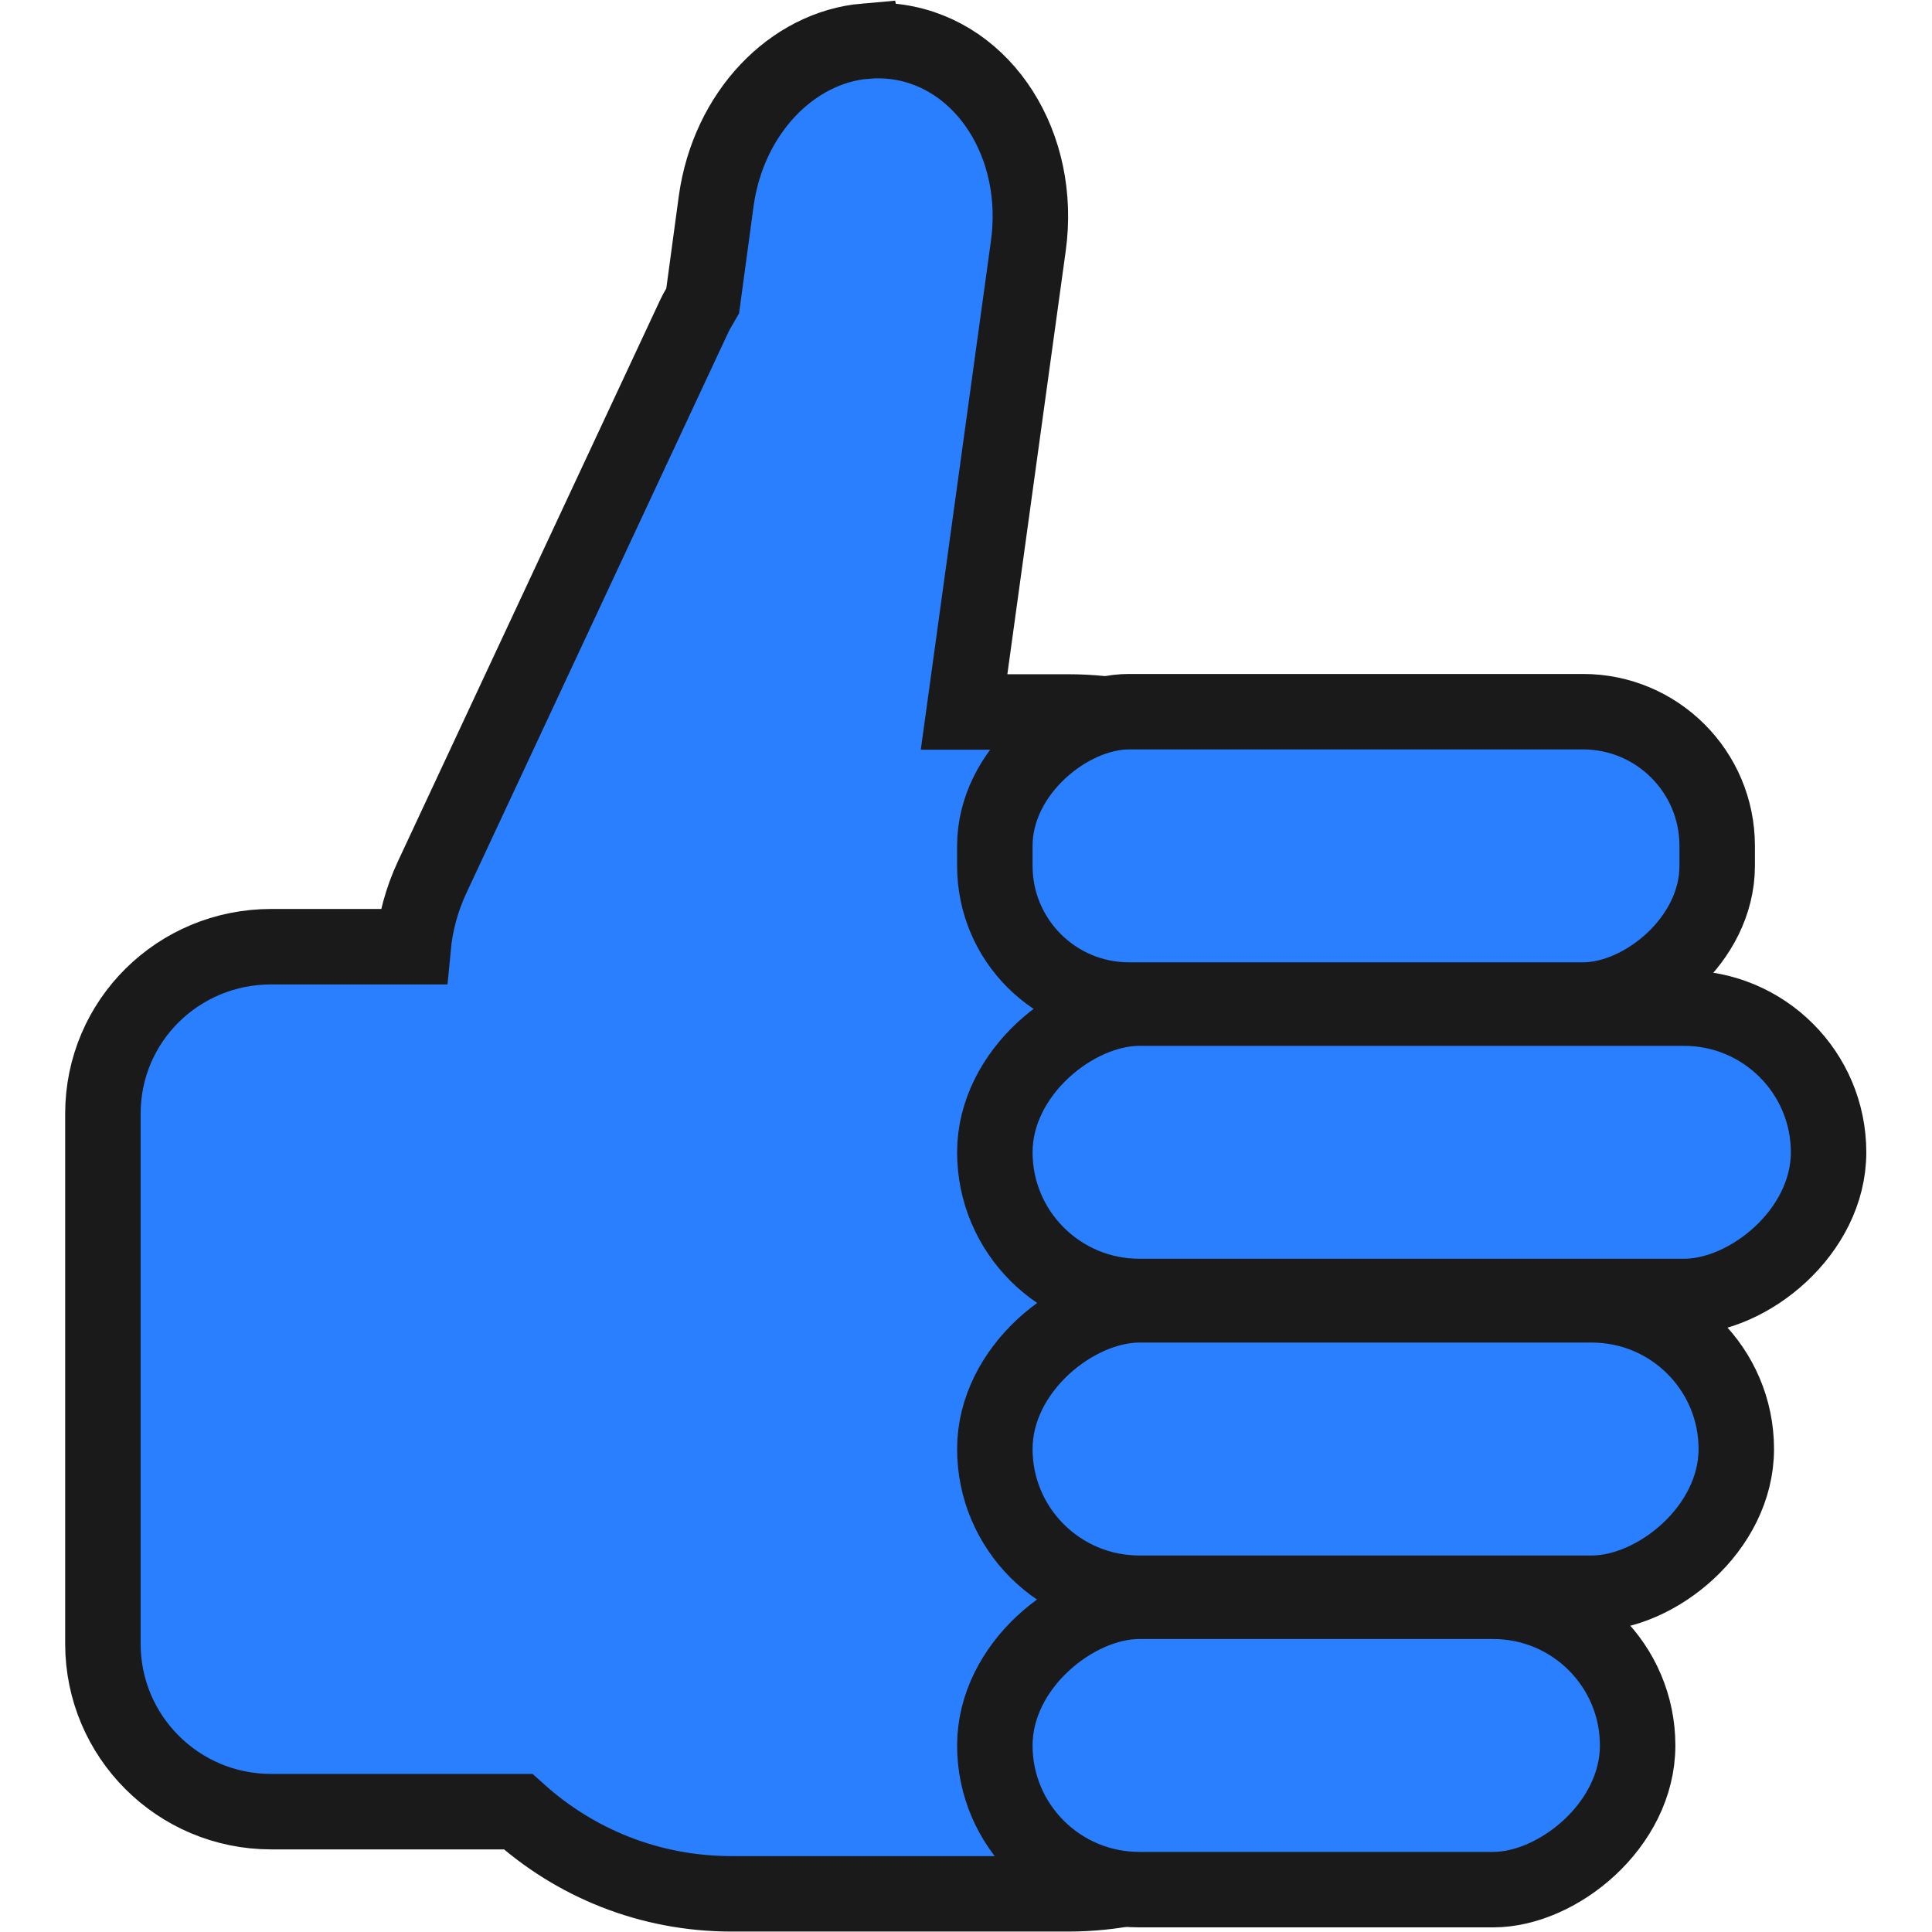 <?xml version="1.0" encoding="UTF-8" standalone="no"?>
<!-- Created with Inkscape (http://www.inkscape.org/) -->

<svg
   xmlns:dc="http://purl.org/dc/elements/1.1/"
   xmlns:cc="http://creativecommons.org/ns#"
   xmlns:rdf="http://www.w3.org/1999/02/22-rdf-syntax-ns#"
   xmlns:svg="http://www.w3.org/2000/svg"
   xmlns="http://www.w3.org/2000/svg"
   xmlns:sodipodi="http://sodipodi.sourceforge.net/DTD/sodipodi-0.dtd"
   xmlns:inkscape="http://www.inkscape.org/namespaces/inkscape"
   id="svg3336"
   sodipodi:docname="pouce.svg"
   viewBox="0 0 512 512"
   version="1.1"
   inkscape:version="0.92.2 2405546, 2018-03-11"
   width="512"
   height="512">
  <defs
     id="defs15" />
  <title
     id="title3408">personnage</title>
  <sodipodi:namedview
     id="base"
     bordercolor="#666666"
     inkscape:pageshadow="2"
     inkscape:window-y="24"
     pagecolor="#ffffff"
     inkscape:window-height="1032"
     inkscape:window-maximized="1"
     inkscape:zoom="0.49497475"
     inkscape:window-x="0"
     showgrid="false"
     borderopacity="1.0"
     inkscape:current-layer="layer1"
     inkscape:cx="83.545273"
     inkscape:cy="194.09951"
     inkscape:window-width="1920"
     inkscape:pageopacity="0.0"
     inkscape:document-units="px" />
  <g
     id="layer1"
     inkscape:label="Calque 1"
     inkscape:groupmode="layer"
     transform="translate(0,-540.4)">
    <g
       id="g841"
       transform="matrix(0.981,0,0,0.981,-11.211,16.037)"
       style="stroke-width:1.019;fill:#2a7fff;stroke:#1a1a1a">
      <path
         inkscape:connector-curvature="0"
         d="m 245.23,545.623 c -19.898,1.72 -37.014,19.42 -40.321,43.171 l -3.666,27.074 c -0.736,1.301 -1.552,2.519 -2.199,3.902 l -70.868,151.713 c -2.868,6.132 -4.545,12.564 -5.132,18.78 H 84.679 c -25.122,0 -45.453,20.049 -45.453,45.122 v 143.175 c 0,25.074 20.331,45.367 45.453,45.367 H 151.392 c 15.271,13.791 35.36,22.196 57.672,22.196 h 90.906 c 47.729,0 86.019,-38.216 86.019,-85.855 V 812.707 c 0,-47.639 -38.289,-85.855 -86.019,-85.855 H 271.867 L 289.217,600.997 c 3.78,-27.143 -11.81,-51.684 -35.189,-55.123 -2.922,-0.43 -5.955,-0.489 -8.797,-0.244 z"
         style="color:#000000;fill:#2a7fff;stroke:#1a1a1a;stroke-width:20.385;stroke-miterlimit:4;stroke-dasharray:none;enable-background:accumulate"
         id="rect9675" />
      <rect
         x="726.777"
         y="-475.314"
         width="77.901"
         height="195.137"
         ry="36.24"
         transform="rotate(90)"
         style="color:#000000;fill:#2a7fff;stroke:#1a1a1a;stroke-width:20.385;stroke-miterlimit:4;stroke-dasharray:none;enable-background:accumulate"
         id="rect9623-6" />
      <rect
         x="806.856"
         y="-505.405"
         width="77.901"
         height="225.228"
         ry="39.025"
         inkscape:transform-center-y="-6.844065"
         inkscape:transform-center-x="-2.9954163"
         transform="rotate(90)"
         style="color:#000000;fill:#2a7fff;stroke:#1a1a1a;stroke-width:20.385;stroke-miterlimit:4;stroke-dasharray:none;enable-background:accumulate"
         id="rect9623-6-5" />
      <rect
         height="200.298"
         x="887.014"
         y="-480.475"
         width="77.901"
         ry="39.025"
         transform="rotate(90)"
         inkscape:transform-center-y="-6.844065"
         inkscape:transform-center-x="-2.6638674"
         style="color:#000000;fill:#2a7fff;stroke:#1a1a1a;stroke-width:20.385;stroke-miterlimit:4;stroke-dasharray:none;enable-background:accumulate"
         id="rect9671" />
      <rect
         x="967.092"
         y="-453.825"
         width="77.901"
         height="173.648"
         ry="39.025"
         inkscape:transform-center-y="-6.844065"
         inkscape:transform-center-x="-2.3094439"
         transform="rotate(90)"
         style="color:#000000;fill:#2a7fff;stroke:#1a1a1a;stroke-width:20.385;stroke-miterlimit:4;stroke-dasharray:none;enable-background:accumulate"
         id="rect9673" />
    </g>
  </g>
</svg>
